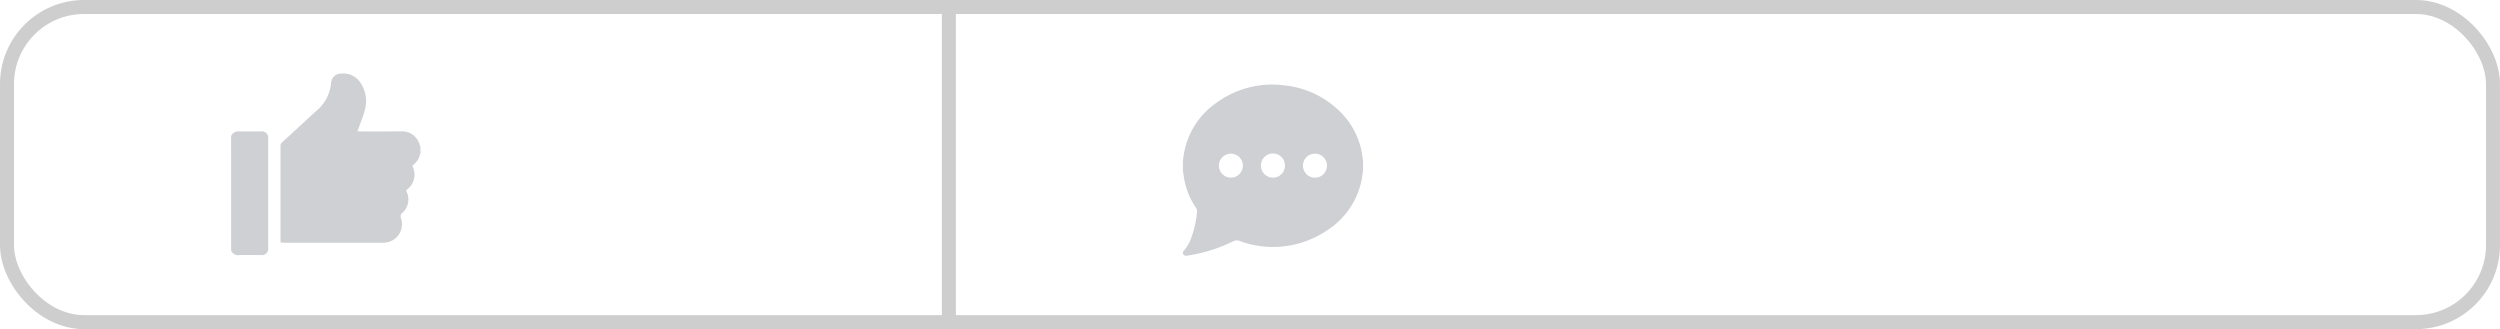 <svg xmlns="http://www.w3.org/2000/svg" width="357" height="47" viewBox="0 0 357 47">
  <g id="그룹_444" data-name="그룹 444" transform="translate(-3007 112)">
    <g id="그룹_442" data-name="그룹 442" transform="translate(3040 -101.499)">
      <path id="패스_20" data-name="패스 20" d="M610.2,495.477v.74l-.023.045a2.645,2.645,0,0,1-1.05,1.709.283.283,0,0,0-.029.239,2.651,2.651,0,0,1-.811,3.242.212.212,0,0,0-.071.31,2.573,2.573,0,0,1-.575,3.007.648.648,0,0,0-.2.84,2.652,2.652,0,0,1-2.542,3.443q-7.17.01-14.343,0c-.342,0-.342,0-.342-.339q0-6.748,0-13.5a.578.578,0,0,1,.207-.472c1.67-1.528,3.323-3.078,5-4.593a5.835,5.835,0,0,0,2.006-3.853,1.425,1.425,0,0,1,1.376-1.389,2.943,2.943,0,0,1,2.939,1.482,4.714,4.714,0,0,1,.533,3.653c-.239.94-.63,1.841-.953,2.761-.035.107-.068.216-.119.359h.355c2.009,0,4.014.013,6.02-.016a2.61,2.61,0,0,1,2.516,1.947C610.133,495.218,610.172,495.344,610.2,495.477Z" transform="translate(-583.156 -484.894)" fill="#ced0d3" fill-rule="evenodd"/>
      <path id="패스_21" data-name="패스 21" d="M588.03,488.135a1.051,1.051,0,0,1,1.124-.682c1.059.016,2.112,0,3.172,0a.894.894,0,0,1,1,1v15.664a.887.887,0,0,1-.991.995c-1.053,0-2.112-.019-3.168.007a1.057,1.057,0,0,1-1.133-.662Z" transform="translate(-588.03 -479.19)" fill="#ced0d3" fill-rule="evenodd"/>
    </g>
    <g id="그룹_443" data-name="그룹 443" transform="translate(3175.915 -99.911)">
      <path id="패스_22" data-name="패스 22" d="M660.172,495.708v1.415c-.074.484-.12.972-.226,1.45a11.173,11.173,0,0,1-5.07,7.193,13.7,13.7,0,0,1-12.3,1.411,1.1,1.1,0,0,0-.972.058,22.02,22.02,0,0,1-6.582,2.038.48.48,0,0,1-.572-.3v-.245a6.142,6.142,0,0,0,1.008-1.521,14.35,14.35,0,0,0,1.008-4.2.809.809,0,0,0-.162-.6,10.358,10.358,0,0,1-1.6-3.73c-.107-.51-.168-1.033-.252-1.55v-1.415c.058-.391.1-.795.178-1.185a11.141,11.141,0,0,1,4.56-7.05,13.479,13.479,0,0,1,9.776-2.519,13.085,13.085,0,0,1,7.315,3.188,11.035,11.035,0,0,1,3.669,6.136C660.046,494.748,660.1,495.236,660.172,495.708ZM647.3,498.13a1.7,1.7,0,0,0,1.721-1.689,1.712,1.712,0,1,0-3.423-.019A1.7,1.7,0,0,0,647.3,498.13Zm-6,0a1.712,1.712,0,1,0-1.708-1.708A1.713,1.713,0,0,0,641.3,498.13Zm12.024.007a1.715,1.715,0,1,0-.029-3.43,1.715,1.715,0,0,0,.029,3.43Z" transform="translate(-634.448 -484.853)" fill="#ced0d3" fill-rule="evenodd"/>
    </g>
    <g id="사각형_168" data-name="사각형 168" transform="translate(3007 -112)" fill="none" stroke="#cecece" stroke-width="2">
      <rect width="357" height="47" rx="12" stroke="none"/>
      <rect x="1" y="1" width="355" height="45" rx="11" fill="none"/>
    </g>
    <line id="선_61" data-name="선 61" y1="45" transform="translate(3142.5 -111.5)" fill="none" stroke="#cecece" stroke-width="2"/>
  </g>
</svg>
